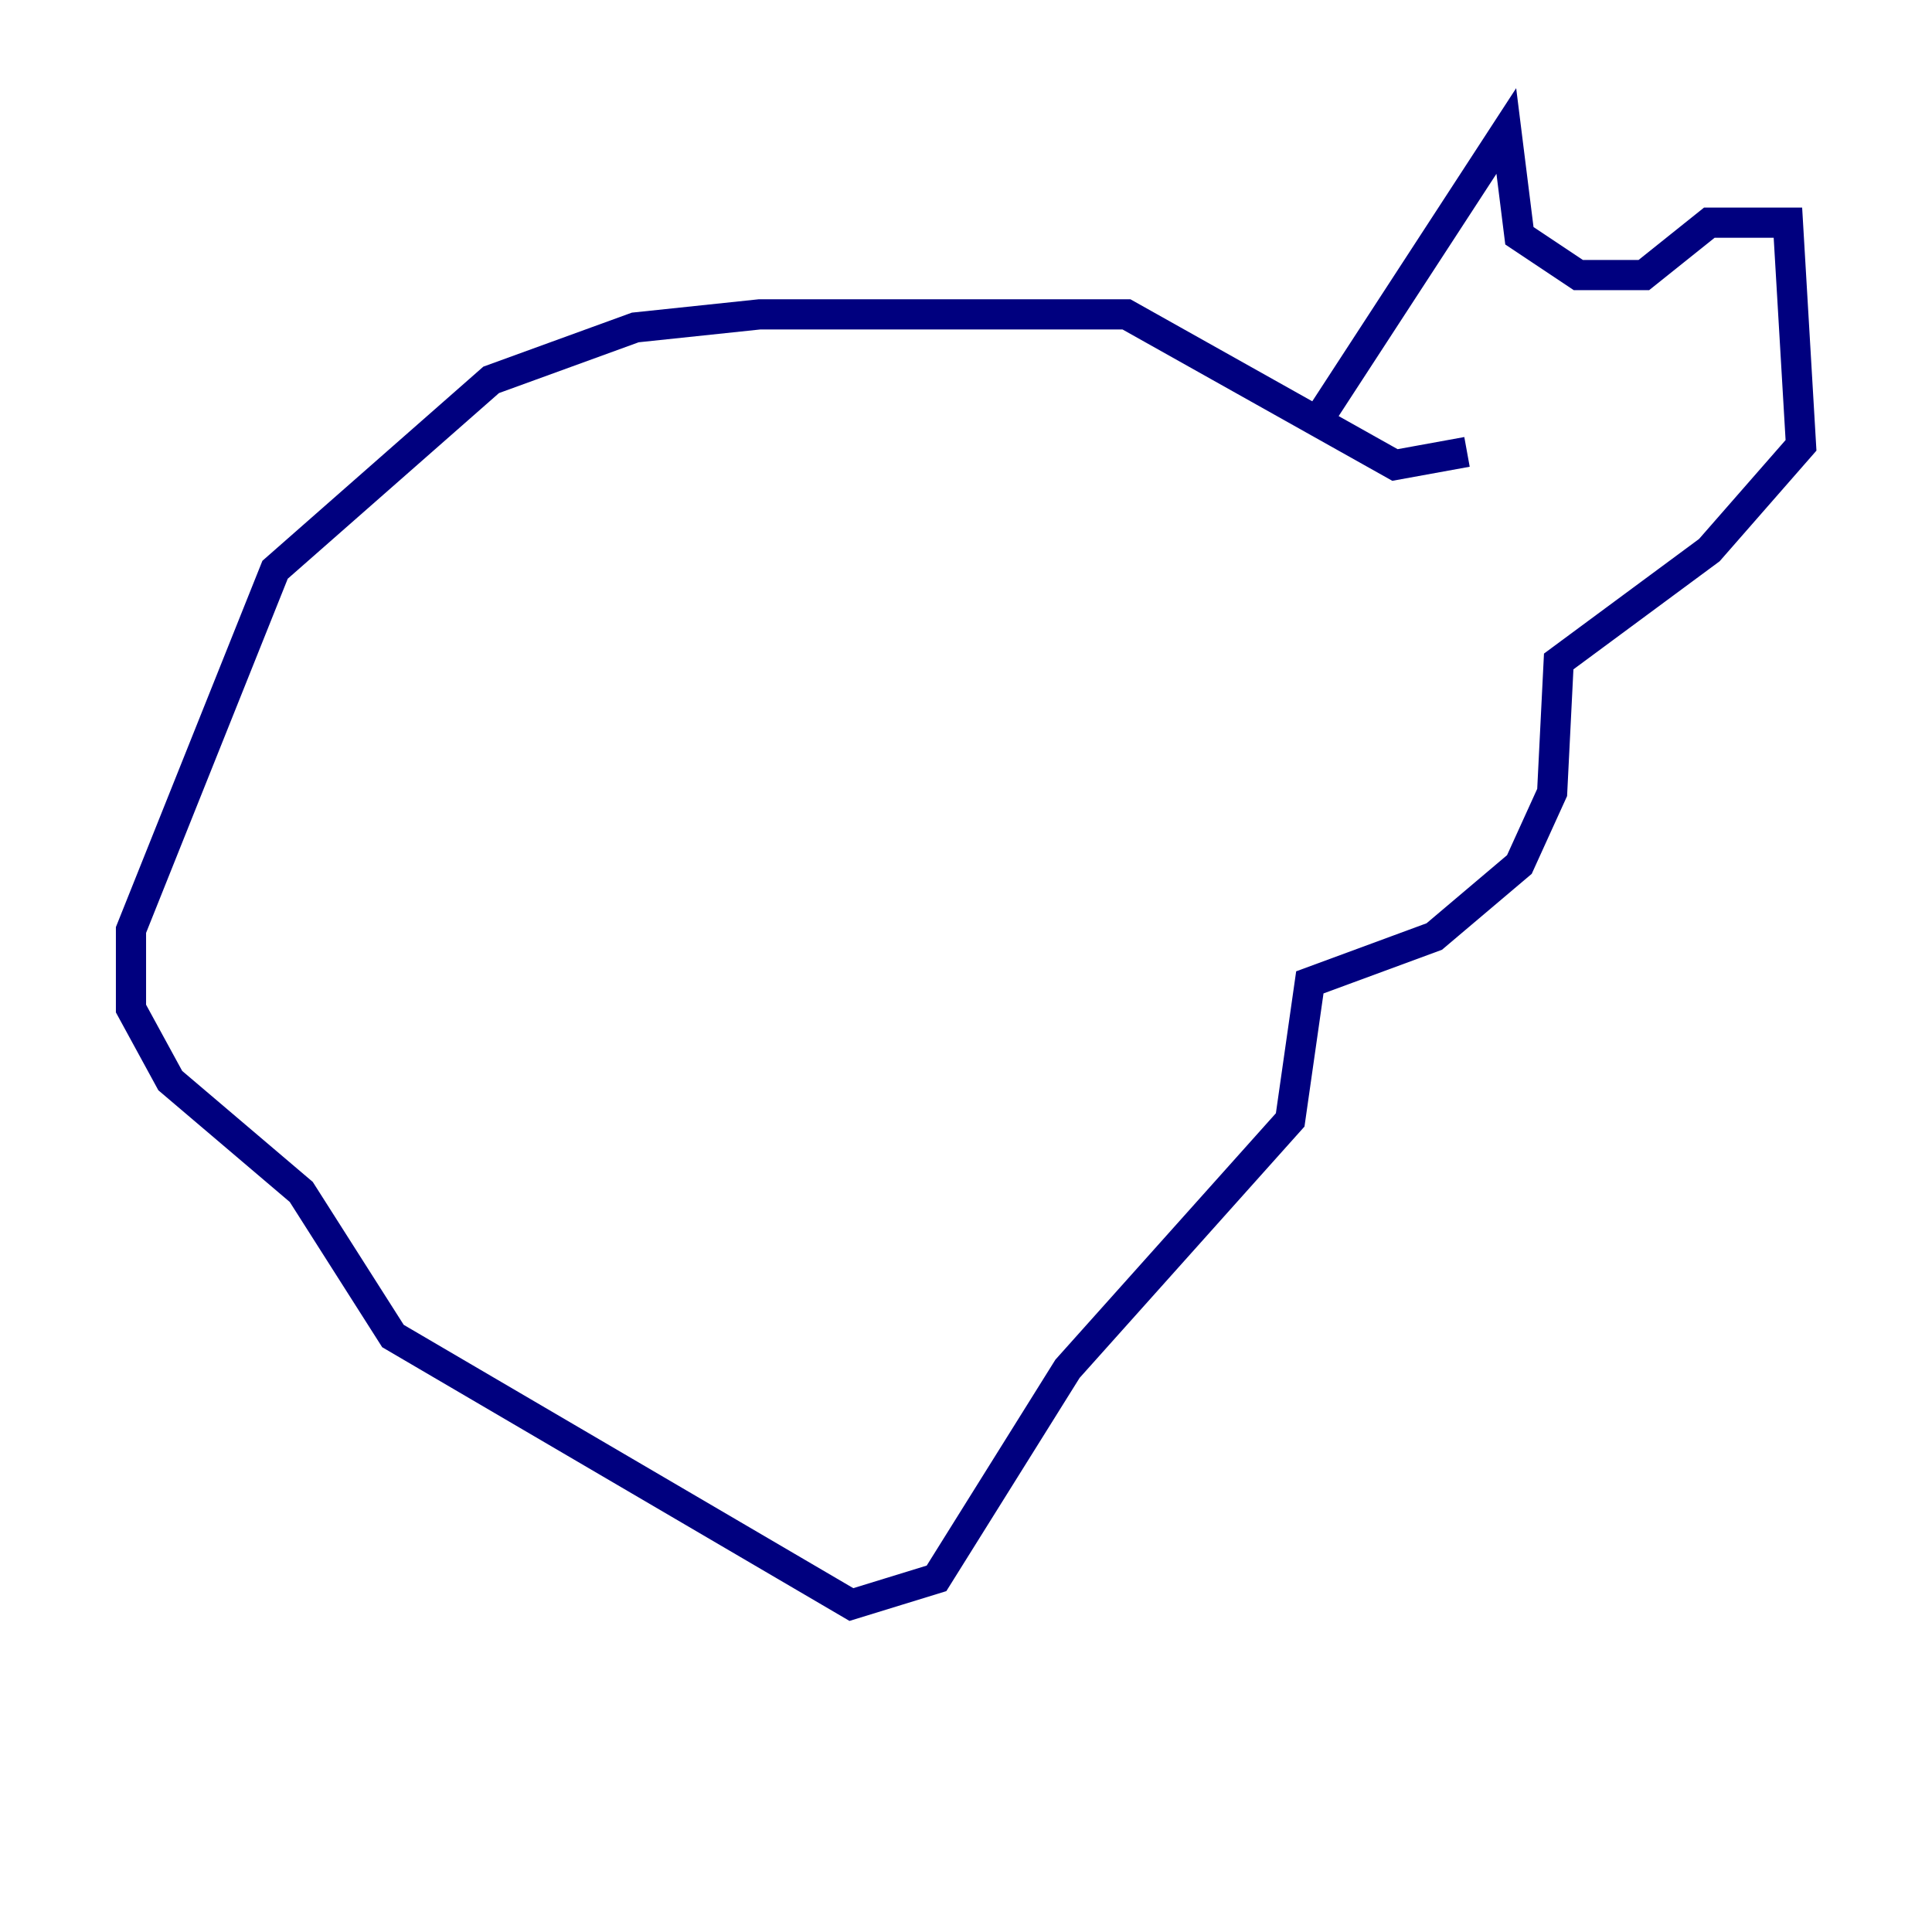 <?xml version="1.0" encoding="utf-8" ?>
<svg baseProfile="tiny" height="128" version="1.2" viewBox="0,0,128,128" width="128" xmlns="http://www.w3.org/2000/svg" xmlns:ev="http://www.w3.org/2001/xml-events" xmlns:xlink="http://www.w3.org/1999/xlink"><defs /><polyline fill="none" points="87.647,27.336 99.797,8.678 100.664,15.62 104.57,18.224 108.909,18.224 113.248,14.752 118.454,14.752 119.322,29.505 113.248,36.447 103.268,43.824 102.834,52.502 100.664,57.275 95.024,62.047 86.78,65.085 85.478,74.197 70.725,90.685 62.047,104.57 56.407,106.305 26.034,88.515 19.959,78.969 11.281,71.593 8.678,66.82 8.678,61.614 18.224,37.749 32.542,25.166 42.088,21.695 50.332,20.827 74.63,20.827 92.42,30.807 97.193,29.939" stroke="#00007f" stroke-width="2" /></svg>